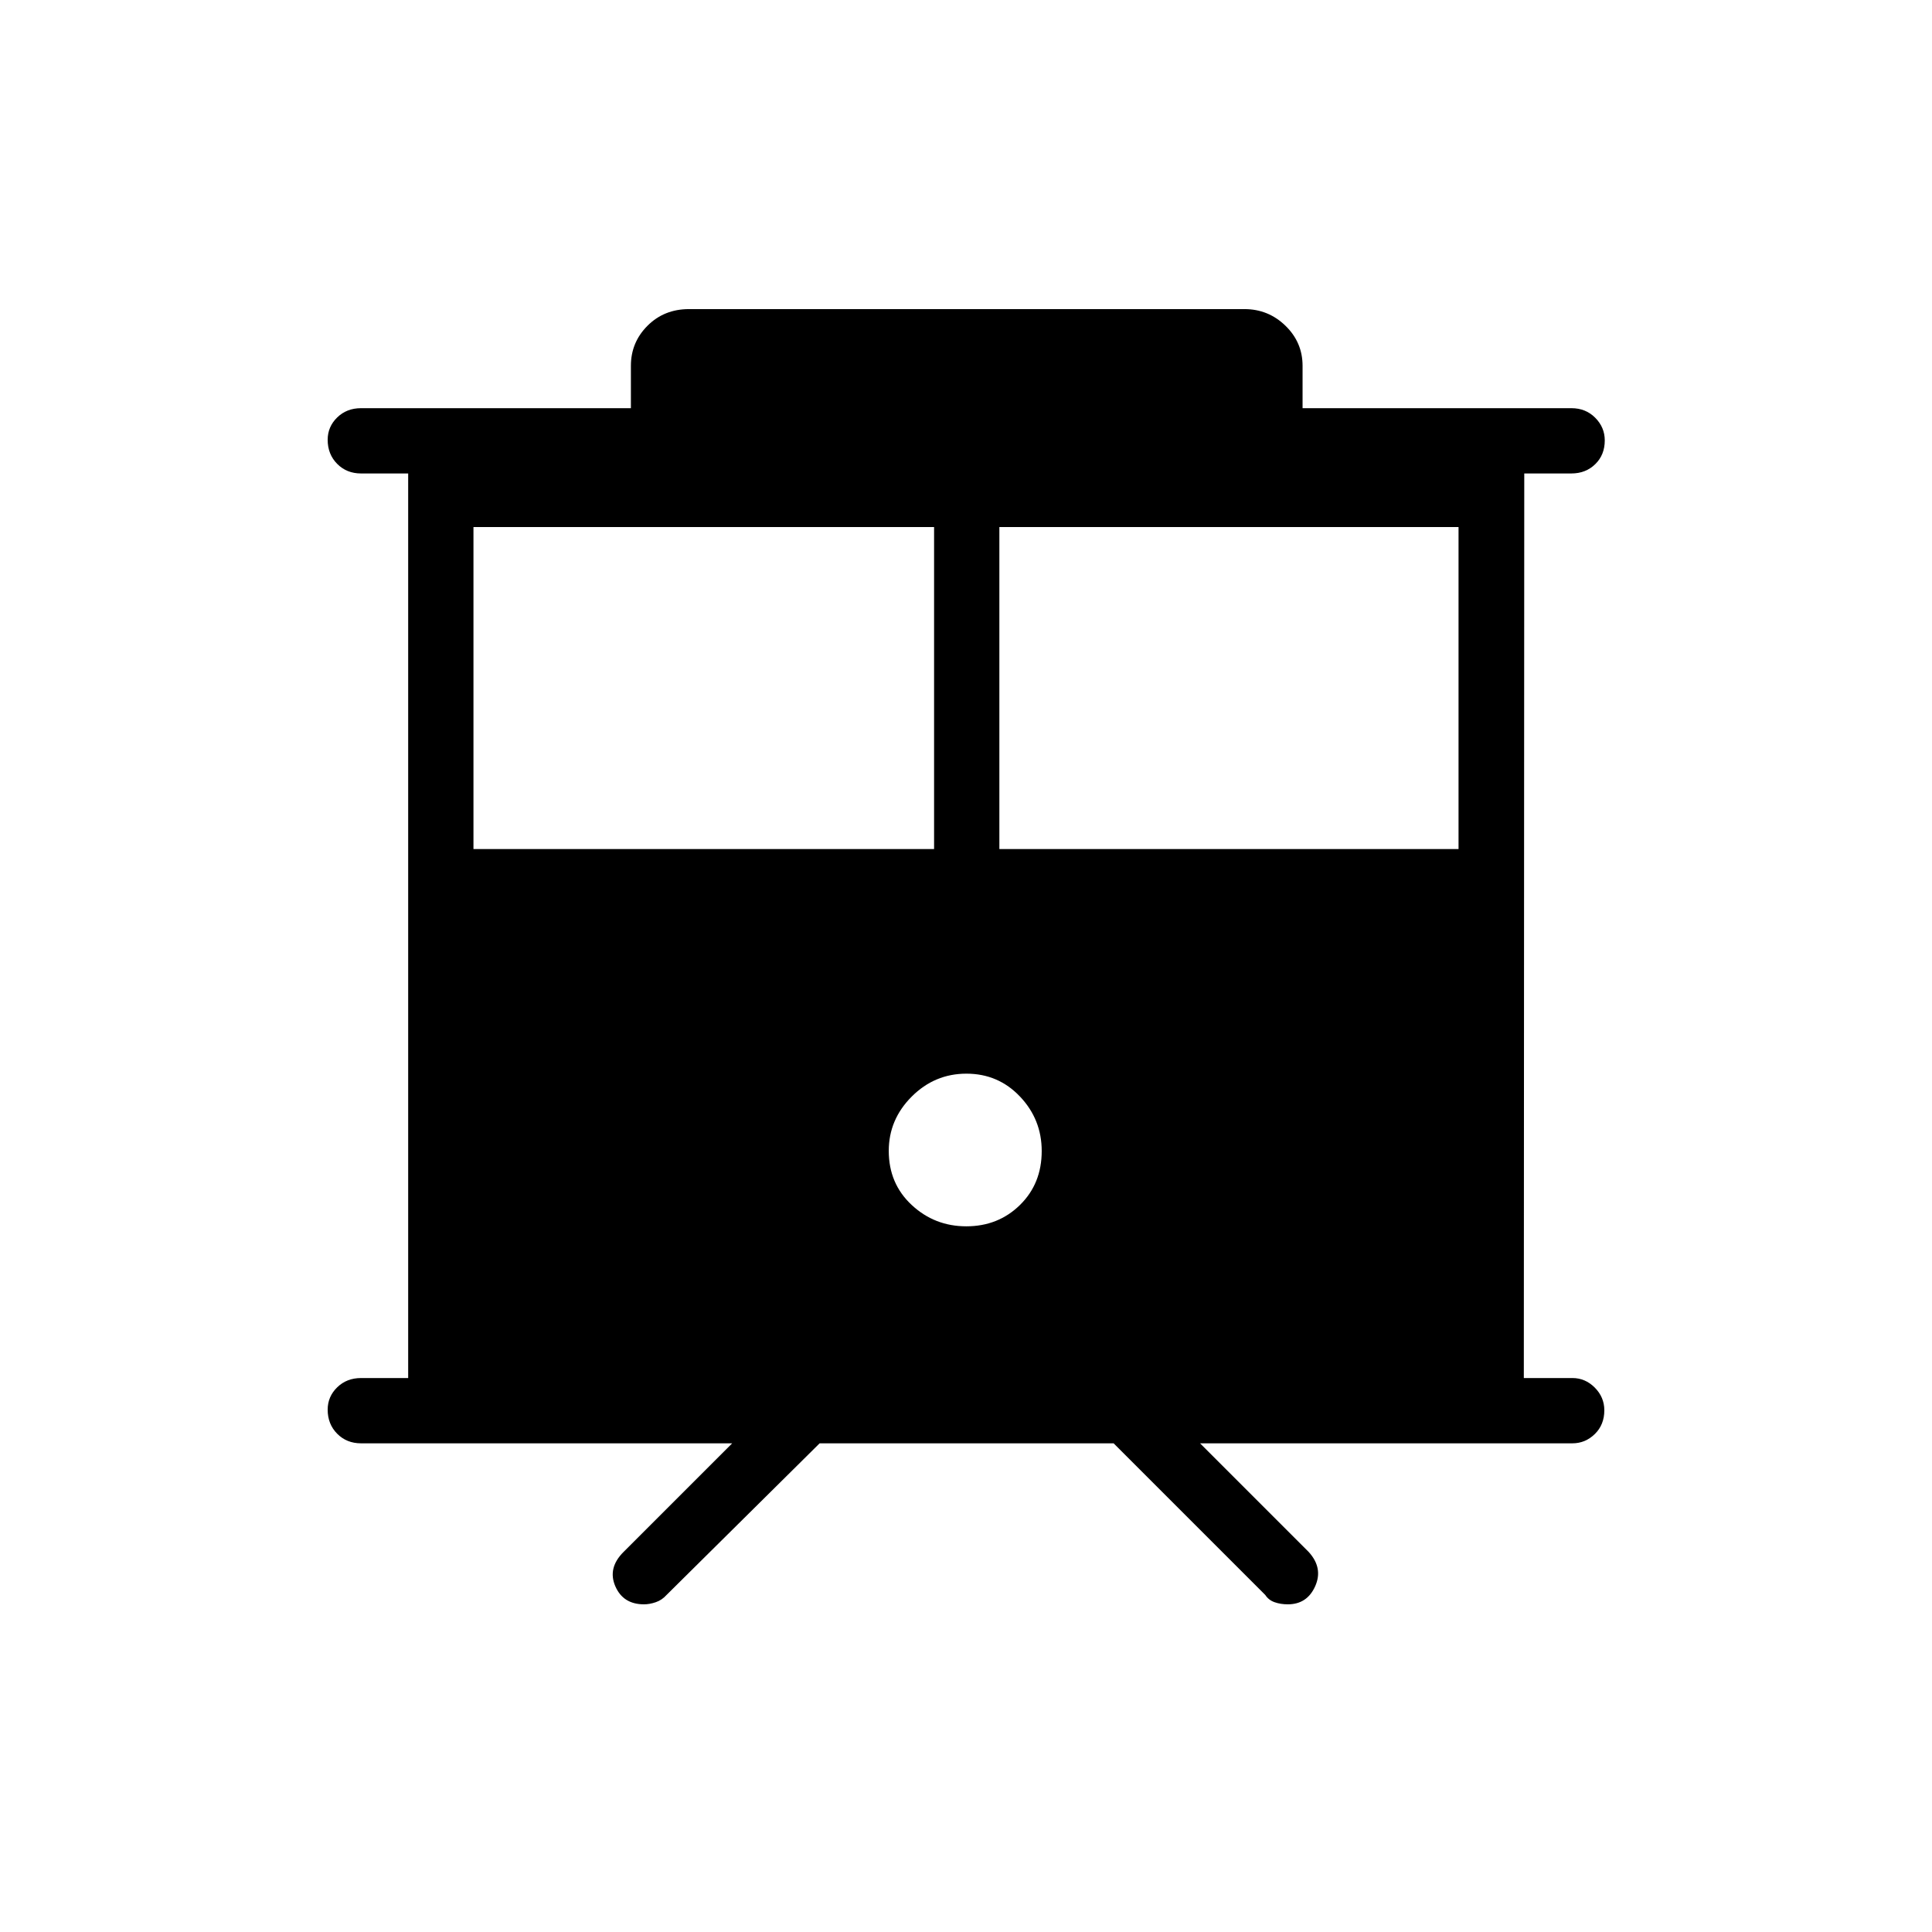 <svg xmlns="http://www.w3.org/2000/svg" height="40" viewBox="0 -960 960 960" width="40"><path d="M320-162.82q-10.38 0-14.27-9.02-3.88-9.02 4.08-16.98l54-54H179.4q-7.13 0-11.86-4.77-4.72-4.77-4.72-11.96 0-6.48 4.72-11.09 4.73-4.62 11.86-4.62h23.42v-449.48H179.4q-7.13 0-11.86-4.77-4.72-4.77-4.72-11.96 0-6.48 4.72-11.09 4.73-4.62 11.86-4.62h134.09v-21.06q0-11.65 8.26-19.91t20.62-8.26h275.99q11.86 0 20.37 8.26 8.51 8.26 8.51 19.91v21.06h133.58q7.13 0 11.85 4.77 4.73 4.77 4.73 11.24 0 7.2-4.73 11.81-4.72 4.62-11.85 4.62H757.4l-.22 449.48h24.14q6.41 0 11.14 4.77 4.72 4.77 4.72 11.25 0 7.19-4.72 11.8-4.73 4.62-11.14 4.62H596.3l54 54q7.24 7.96 3.22 16.98-4.01 9.02-13.62 9.02-3.59 0-6.56-1.05-2.97-1.04-4.62-3.58l-75.37-75.37H407.27l-76.09 75.37q-2.27 2.54-5.34 3.58-3.06 1.05-5.84 1.05Zm176.58-375.3h228.16v-160H496.58v160Zm-261.32 0h228.88v-160H235.26v160Zm244.88 187.47q15.89 0 26.68-10.61 10.8-10.6 10.8-26.8 0-15.69-10.8-27.07-10.79-11.37-26.61-11.37-15.81 0-27.2 11.4-11.39 11.41-11.39 26.97 0 16.27 11.39 26.87 11.39 10.61 27.13 10.61Z"/></svg>